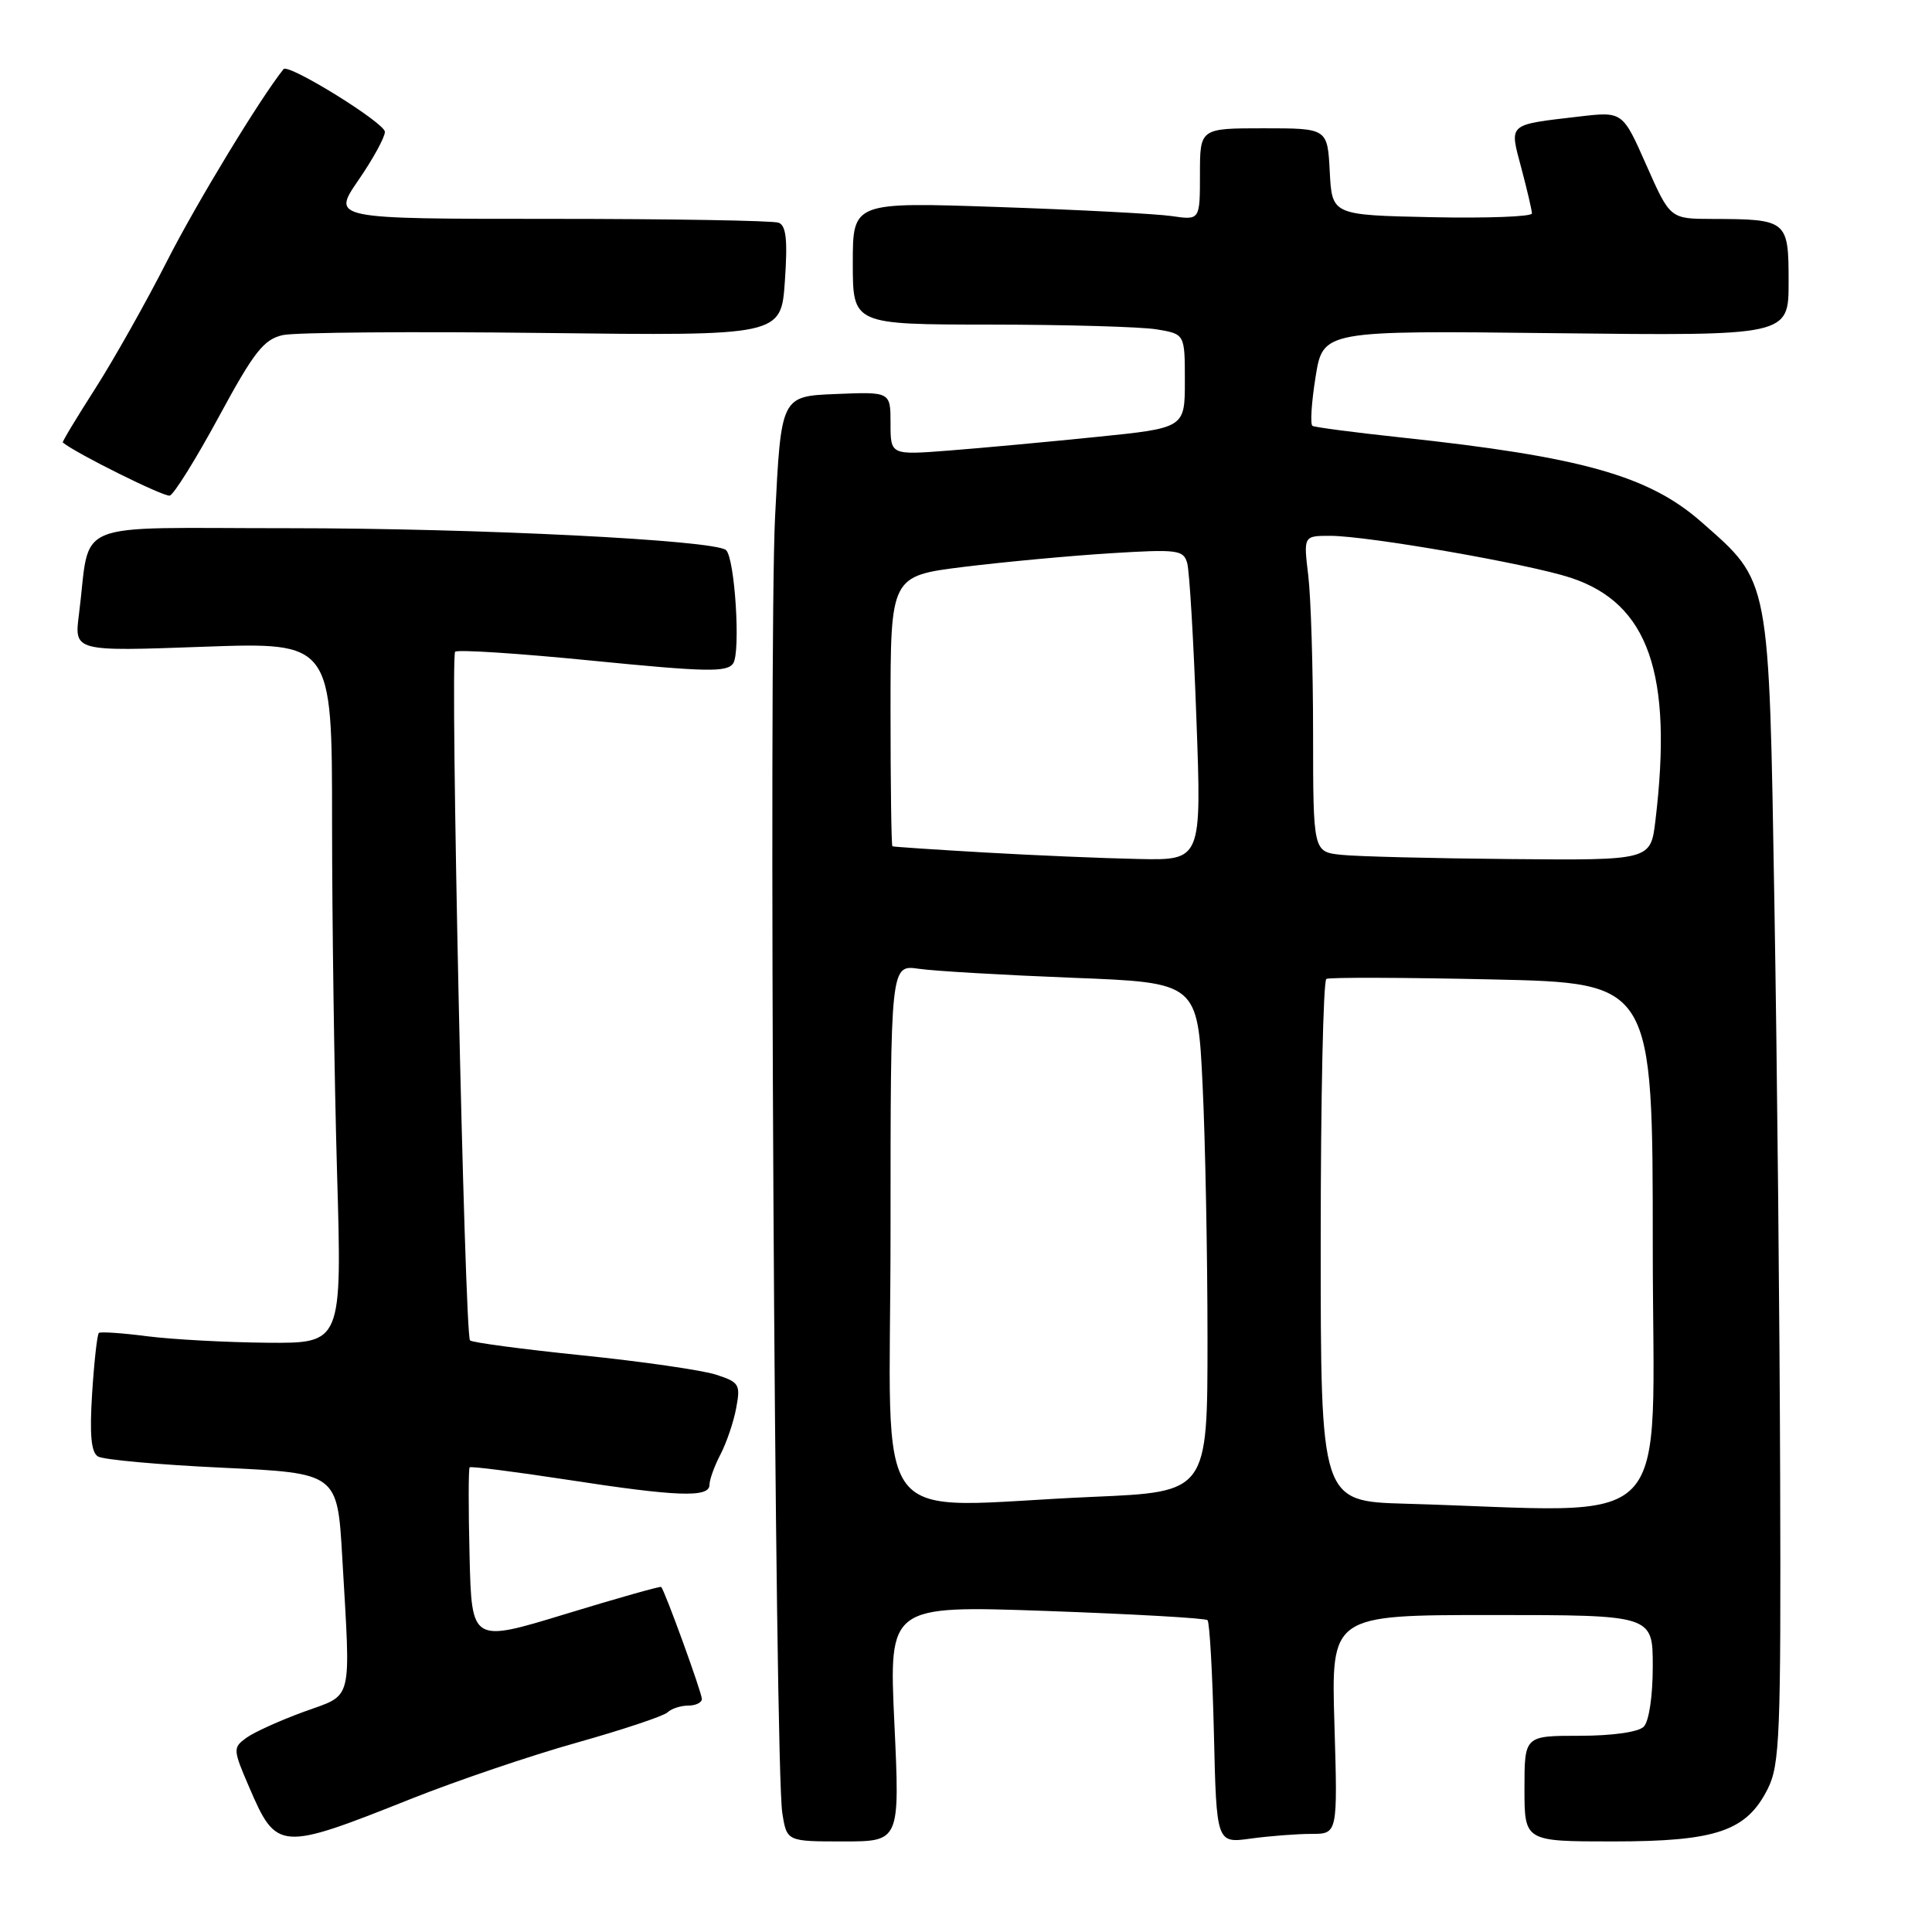 <?xml version="1.0" encoding="UTF-8" standalone="no"?>
<!DOCTYPE svg PUBLIC "-//W3C//DTD SVG 1.1//EN" "http://www.w3.org/Graphics/SVG/1.1/DTD/svg11.dtd" >
<svg xmlns="http://www.w3.org/2000/svg" xmlns:xlink="http://www.w3.org/1999/xlink" version="1.1" viewBox="0 0 256 256">
 <g >
 <path fill="currentColor"
d=" M 54.46 238.36 C 60.49 235.96 70.39 232.60 76.46 230.90 C 82.53 229.19 87.93 227.39 88.45 226.90 C 88.97 226.40 90.21 226.00 91.20 226.00 C 92.19 226.00 93.00 225.60 93.00 225.12 C 93.00 224.29 88.09 210.76 87.61 210.28 C 87.49 210.16 81.79 211.77 74.95 213.86 C 62.50 217.66 62.50 217.66 62.22 206.20 C 62.06 199.89 62.07 194.60 62.23 194.43 C 62.40 194.27 68.15 195.00 75.02 196.05 C 89.73 198.32 94.00 198.48 94.01 196.75 C 94.01 196.06 94.67 194.24 95.47 192.71 C 96.27 191.17 97.21 188.41 97.55 186.57 C 98.14 183.44 97.96 183.14 94.84 182.14 C 93.00 181.55 85.04 180.40 77.14 179.59 C 69.24 178.78 62.55 177.89 62.28 177.61 C 61.56 176.90 59.62 87.04 60.31 86.36 C 60.62 86.05 68.82 86.58 78.54 87.55 C 93.62 89.04 96.34 89.10 97.15 87.90 C 98.16 86.41 97.37 73.92 96.20 72.89 C 94.69 71.56 63.19 69.99 38.30 69.99 C 8.77 70.00 12.10 68.64 10.46 81.41 C 9.83 86.32 9.83 86.32 26.91 85.70 C 44.00 85.09 44.00 85.09 44.00 108.88 C 44.00 121.97 44.30 142.87 44.66 155.34 C 45.32 178.00 45.32 178.00 35.41 177.92 C 29.96 177.87 22.80 177.48 19.50 177.06 C 16.20 176.63 13.32 176.44 13.10 176.62 C 12.88 176.81 12.48 180.40 12.21 184.59 C 11.86 190.09 12.07 192.43 12.98 192.99 C 13.68 193.42 21.10 194.09 29.48 194.48 C 44.71 195.20 44.71 195.20 45.35 206.35 C 46.48 225.99 46.87 224.41 40.23 226.83 C 37.06 227.99 33.64 229.54 32.63 230.28 C 30.85 231.58 30.86 231.81 33.03 236.84 C 36.65 245.26 37.07 245.29 54.46 238.36 Z  M 118.51 228.36 C 117.78 212.73 117.78 212.73 138.64 213.46 C 150.11 213.87 159.72 214.41 160.00 214.68 C 160.28 214.95 160.66 221.71 160.85 229.70 C 161.19 244.25 161.19 244.25 165.74 243.62 C 168.23 243.28 171.85 243.00 173.77 243.00 C 177.25 243.00 177.25 243.00 176.82 228.50 C 176.38 214.00 176.38 214.00 197.69 214.00 C 219.00 214.00 219.00 214.00 219.00 220.80 C 219.00 224.76 218.50 228.10 217.80 228.80 C 217.09 229.51 213.64 230.00 209.30 230.00 C 202.00 230.00 202.00 230.00 202.00 237.00 C 202.00 244.00 202.00 244.00 213.75 244.00 C 227.43 244.00 231.44 242.63 234.25 237.00 C 235.83 233.84 235.99 229.84 235.88 196.00 C 235.82 175.38 235.48 141.18 235.12 120.00 C 234.39 76.19 234.59 77.21 225.46 69.18 C 218.48 63.03 209.55 60.52 185.50 57.95 C 179.45 57.30 174.24 56.62 173.91 56.43 C 173.59 56.24 173.78 53.32 174.32 49.94 C 175.31 43.79 175.31 43.79 206.15 44.15 C 237.00 44.50 237.00 44.50 237.00 37.37 C 237.00 29.17 236.84 29.04 226.90 29.01 C 221.30 29.00 221.30 29.00 218.15 21.88 C 215.01 14.77 215.01 14.77 209.26 15.44 C 199.67 16.57 199.99 16.28 201.59 22.29 C 202.35 25.15 202.98 27.85 202.99 28.28 C 202.99 28.71 197.04 28.93 189.75 28.78 C 176.50 28.50 176.50 28.50 176.20 22.75 C 175.90 17.00 175.90 17.00 167.45 17.00 C 159.00 17.00 159.00 17.00 159.00 23.09 C 159.00 29.18 159.00 29.18 155.25 28.63 C 153.19 28.33 142.84 27.79 132.25 27.43 C 113.00 26.77 113.00 26.77 113.00 34.88 C 113.00 43.00 113.00 43.00 131.25 43.01 C 141.29 43.02 151.19 43.30 153.25 43.64 C 157.00 44.26 157.00 44.26 157.00 50.48 C 157.00 56.71 157.00 56.71 145.25 57.90 C 138.79 58.56 130.01 59.37 125.75 59.70 C 118.00 60.30 118.00 60.30 118.00 56.10 C 118.00 51.91 118.00 51.91 110.75 52.21 C 103.50 52.50 103.50 52.50 102.70 68.50 C 101.84 85.72 102.66 234.03 103.66 240.25 C 104.26 244.00 104.26 244.00 111.75 244.00 C 119.24 244.00 119.24 244.00 118.51 228.36 Z  M 29.00 55.22 C 33.67 46.59 34.95 44.97 37.48 44.40 C 39.12 44.04 54.65 43.91 71.98 44.12 C 103.50 44.50 103.50 44.50 104.00 37.26 C 104.38 31.79 104.17 29.89 103.17 29.51 C 102.44 29.23 88.82 29.00 72.90 29.00 C 43.97 29.00 43.97 29.00 47.48 23.89 C 49.42 21.08 51.00 18.19 51.00 17.47 C 51.00 16.29 38.21 8.37 37.57 9.16 C 34.49 13.00 26.06 26.88 22.17 34.52 C 19.38 40.01 15.08 47.64 12.62 51.49 C 10.16 55.33 8.22 58.54 8.32 58.63 C 9.99 60.04 21.77 65.89 22.50 65.67 C 23.05 65.50 25.98 60.80 29.00 55.22 Z  M 186.25 199.25 C 175.00 198.93 175.00 198.93 175.00 164.53 C 175.00 145.60 175.34 129.94 175.75 129.71 C 176.16 129.49 186.06 129.52 197.75 129.78 C 219.00 130.25 219.00 130.25 219.00 165.12 C 219.00 204.12 222.68 200.29 186.25 199.25 Z  M 118.00 163.41 C 118.00 127.82 118.00 127.82 121.75 128.37 C 123.81 128.67 132.97 129.20 142.10 129.56 C 158.70 130.20 158.70 130.20 159.35 143.76 C 159.71 151.21 160.00 166.40 160.00 177.50 C 160.00 197.69 160.00 197.69 144.84 198.34 C 114.62 199.65 118.00 204.05 118.00 163.41 Z  M 130.50 112.96 C 123.90 112.58 118.39 112.21 118.25 112.14 C 118.11 112.06 118.00 103.97 118.00 94.16 C 118.00 76.32 118.00 76.32 127.75 75.11 C 133.11 74.45 141.84 73.64 147.14 73.31 C 156.02 72.76 156.82 72.86 157.31 74.61 C 157.61 75.65 158.16 84.94 158.53 95.25 C 159.22 114.00 159.22 114.00 150.86 113.82 C 146.26 113.73 137.10 113.34 130.50 112.96 Z  M 177.75 113.27 C 174.00 112.88 174.00 112.88 173.99 97.19 C 173.99 88.56 173.70 79.14 173.35 76.25 C 172.72 71.00 172.72 71.00 176.26 71.00 C 181.21 71.00 202.56 74.72 208.11 76.55 C 218.45 79.95 221.69 89.26 219.35 108.75 C 218.72 114.00 218.72 114.00 200.11 113.83 C 189.87 113.74 179.81 113.49 177.75 113.27 Z "/>
</g>
</svg>